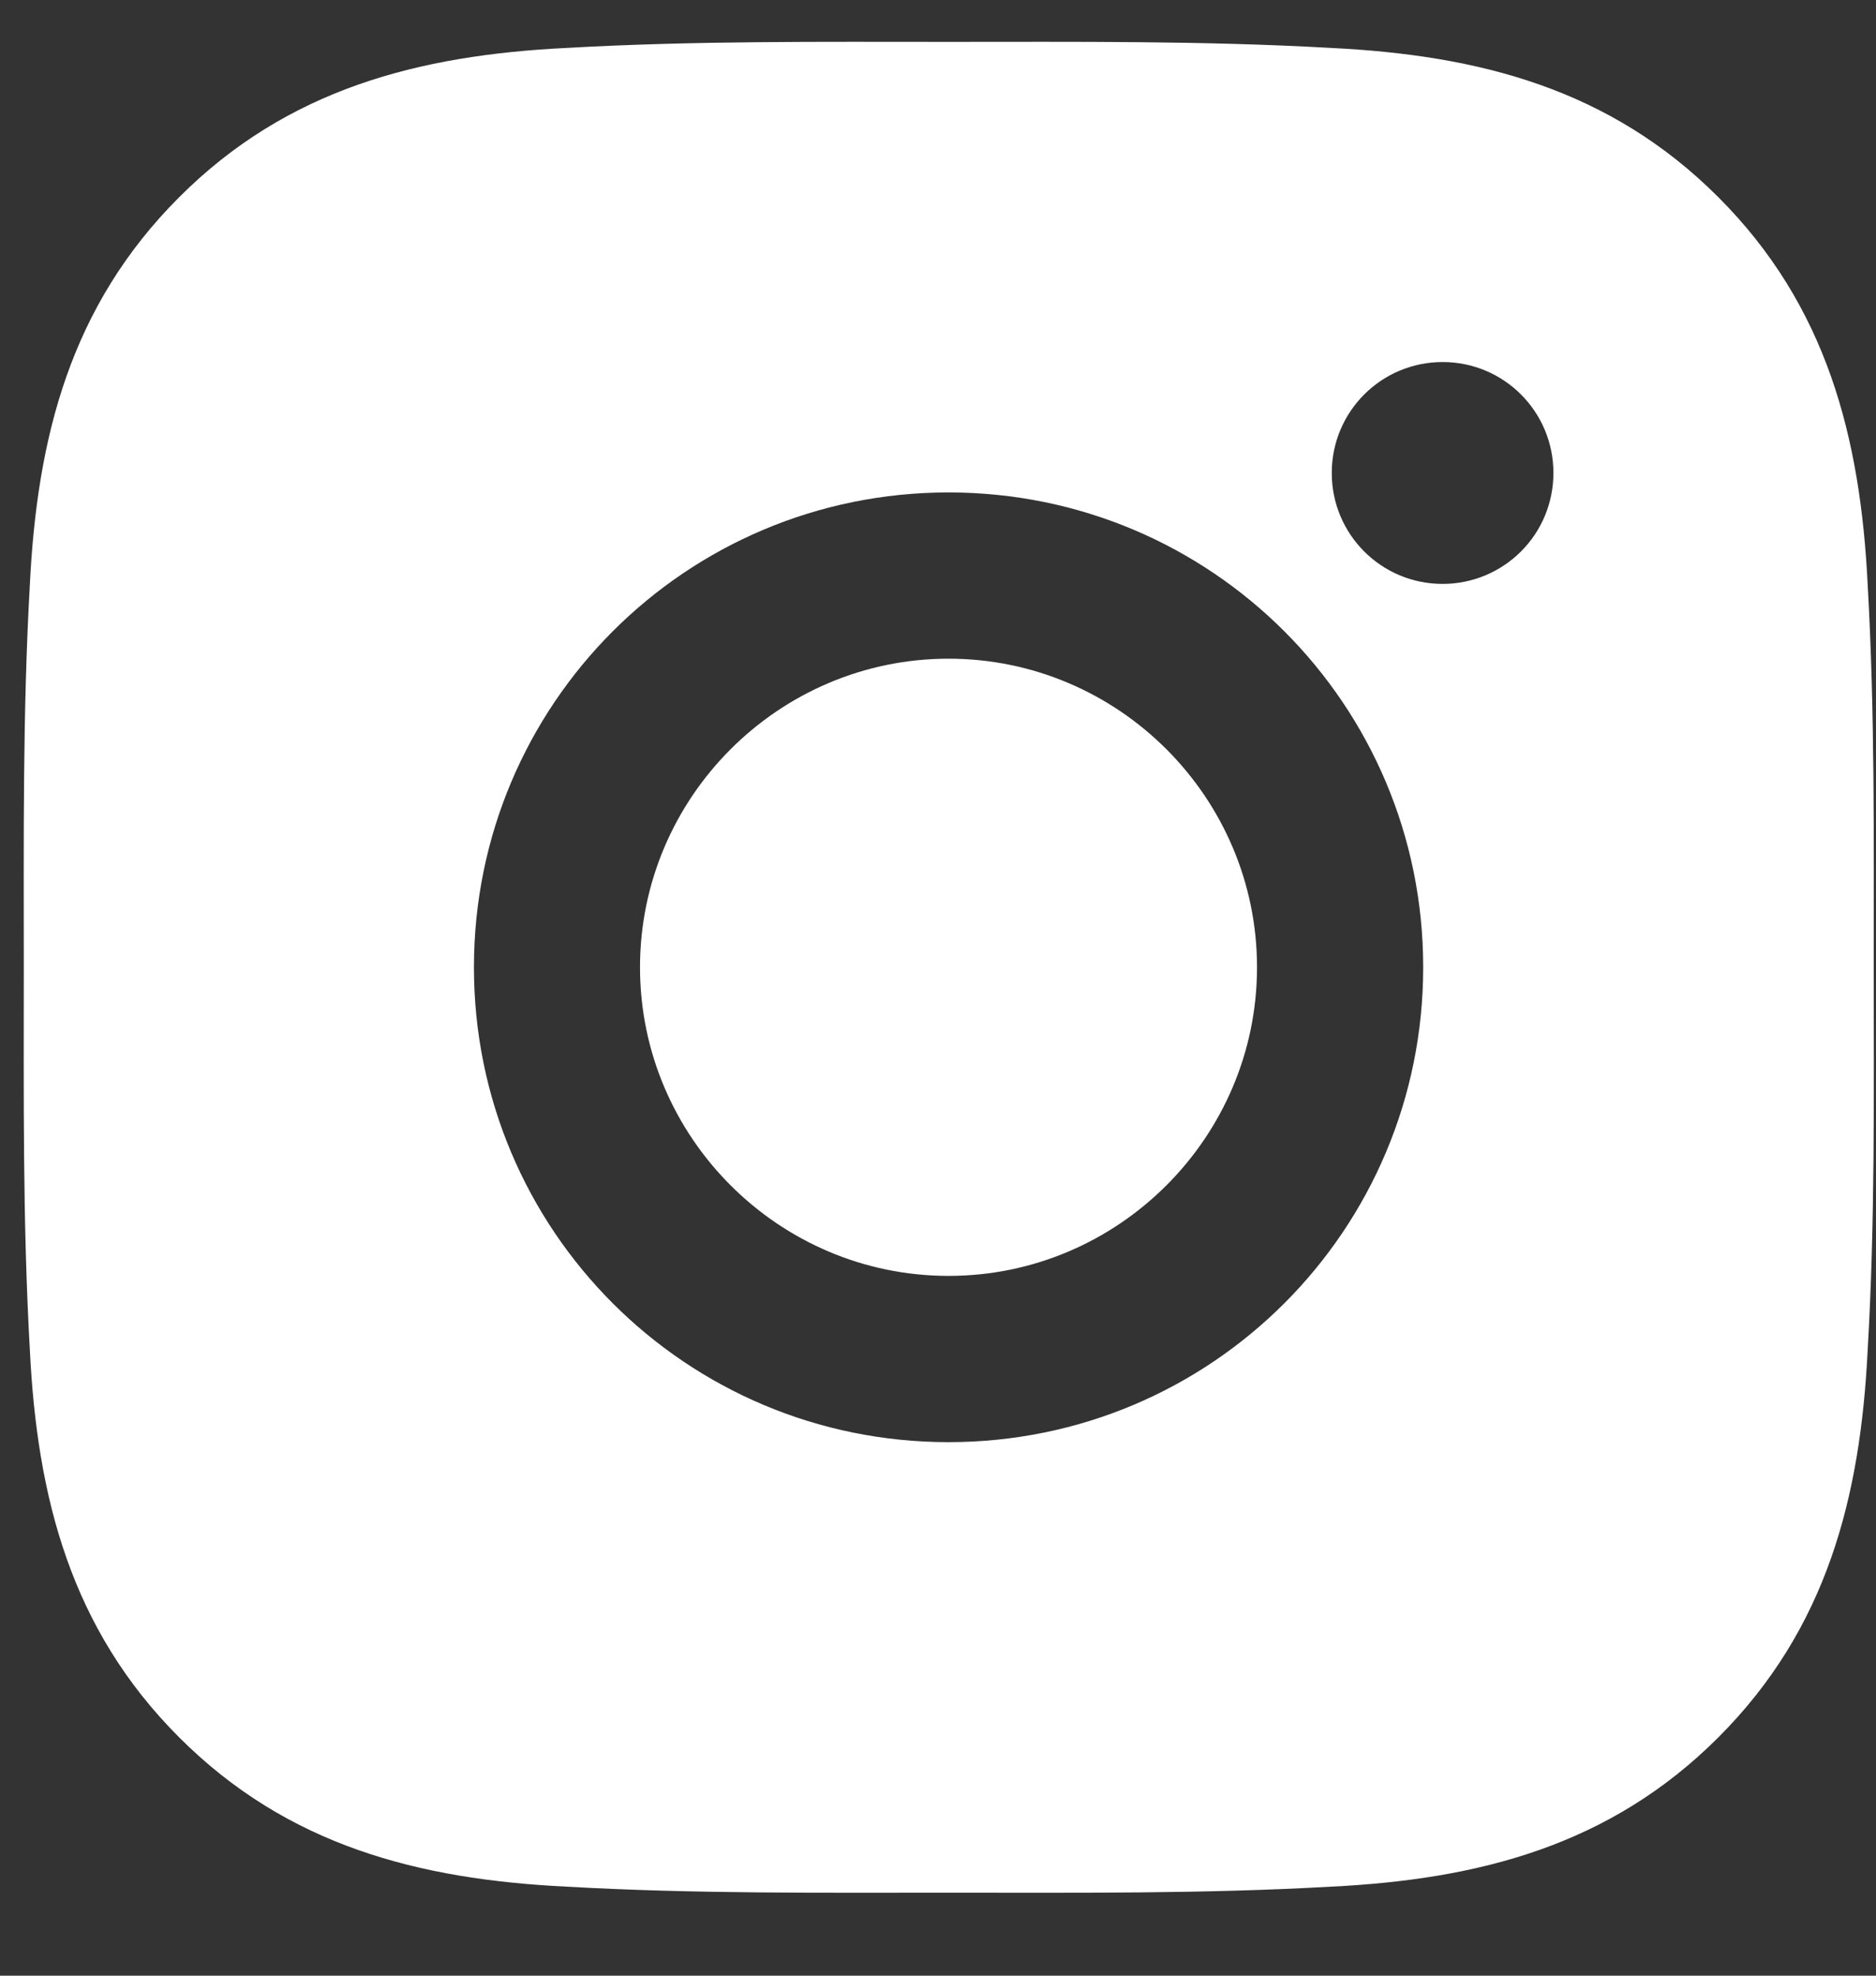 <svg width="19" height="20" viewBox="0 0 19 20" fill="none" xmlns="http://www.w3.org/2000/svg">
<rect x="0" y="0" width="19" height="20" fill="#333333" stroke="none"/>
<path d="M9.607 6.668C7.886 6.668 6.482 8.072 6.482 9.792C6.482 11.512 7.886 12.916 9.607 12.916C11.327 12.916 12.731 11.512 12.731 9.792C12.731 8.072 11.327 6.668 9.607 6.668ZM18.977 9.792C18.977 8.498 18.989 7.216 18.916 5.925C18.843 4.425 18.501 3.094 17.404 1.997C16.305 0.897 14.976 0.558 13.476 0.485C12.182 0.412 10.9 0.424 9.609 0.424C8.315 0.424 7.033 0.412 5.742 0.485C4.242 0.558 2.91 0.9 1.814 1.997C0.714 3.096 0.375 4.425 0.302 5.925C0.229 7.219 0.241 8.501 0.241 9.792C0.241 11.083 0.229 12.368 0.302 13.659C0.375 15.159 0.717 16.49 1.814 17.587C2.913 18.686 4.242 19.026 5.742 19.099C7.035 19.172 8.317 19.16 9.609 19.16C10.903 19.16 12.185 19.172 13.476 19.099C14.976 19.026 16.307 18.684 17.404 17.587C18.503 16.488 18.843 15.159 18.916 13.659C18.991 12.368 18.977 11.086 18.977 9.792ZM9.607 14.599C6.946 14.599 4.8 12.452 4.8 9.792C4.8 7.132 6.946 4.985 9.607 4.985C12.267 4.985 14.414 7.132 14.414 9.792C14.414 12.452 12.267 14.599 9.607 14.599ZM14.611 5.911C13.989 5.911 13.488 5.409 13.488 4.788C13.488 4.167 13.989 3.665 14.611 3.665C15.232 3.665 15.733 4.167 15.733 4.788C15.733 4.936 15.704 5.082 15.648 5.218C15.592 5.354 15.509 5.478 15.405 5.582C15.3 5.687 15.177 5.769 15.04 5.826C14.904 5.882 14.758 5.911 14.611 5.911Z" fill="white"/>
</svg>
